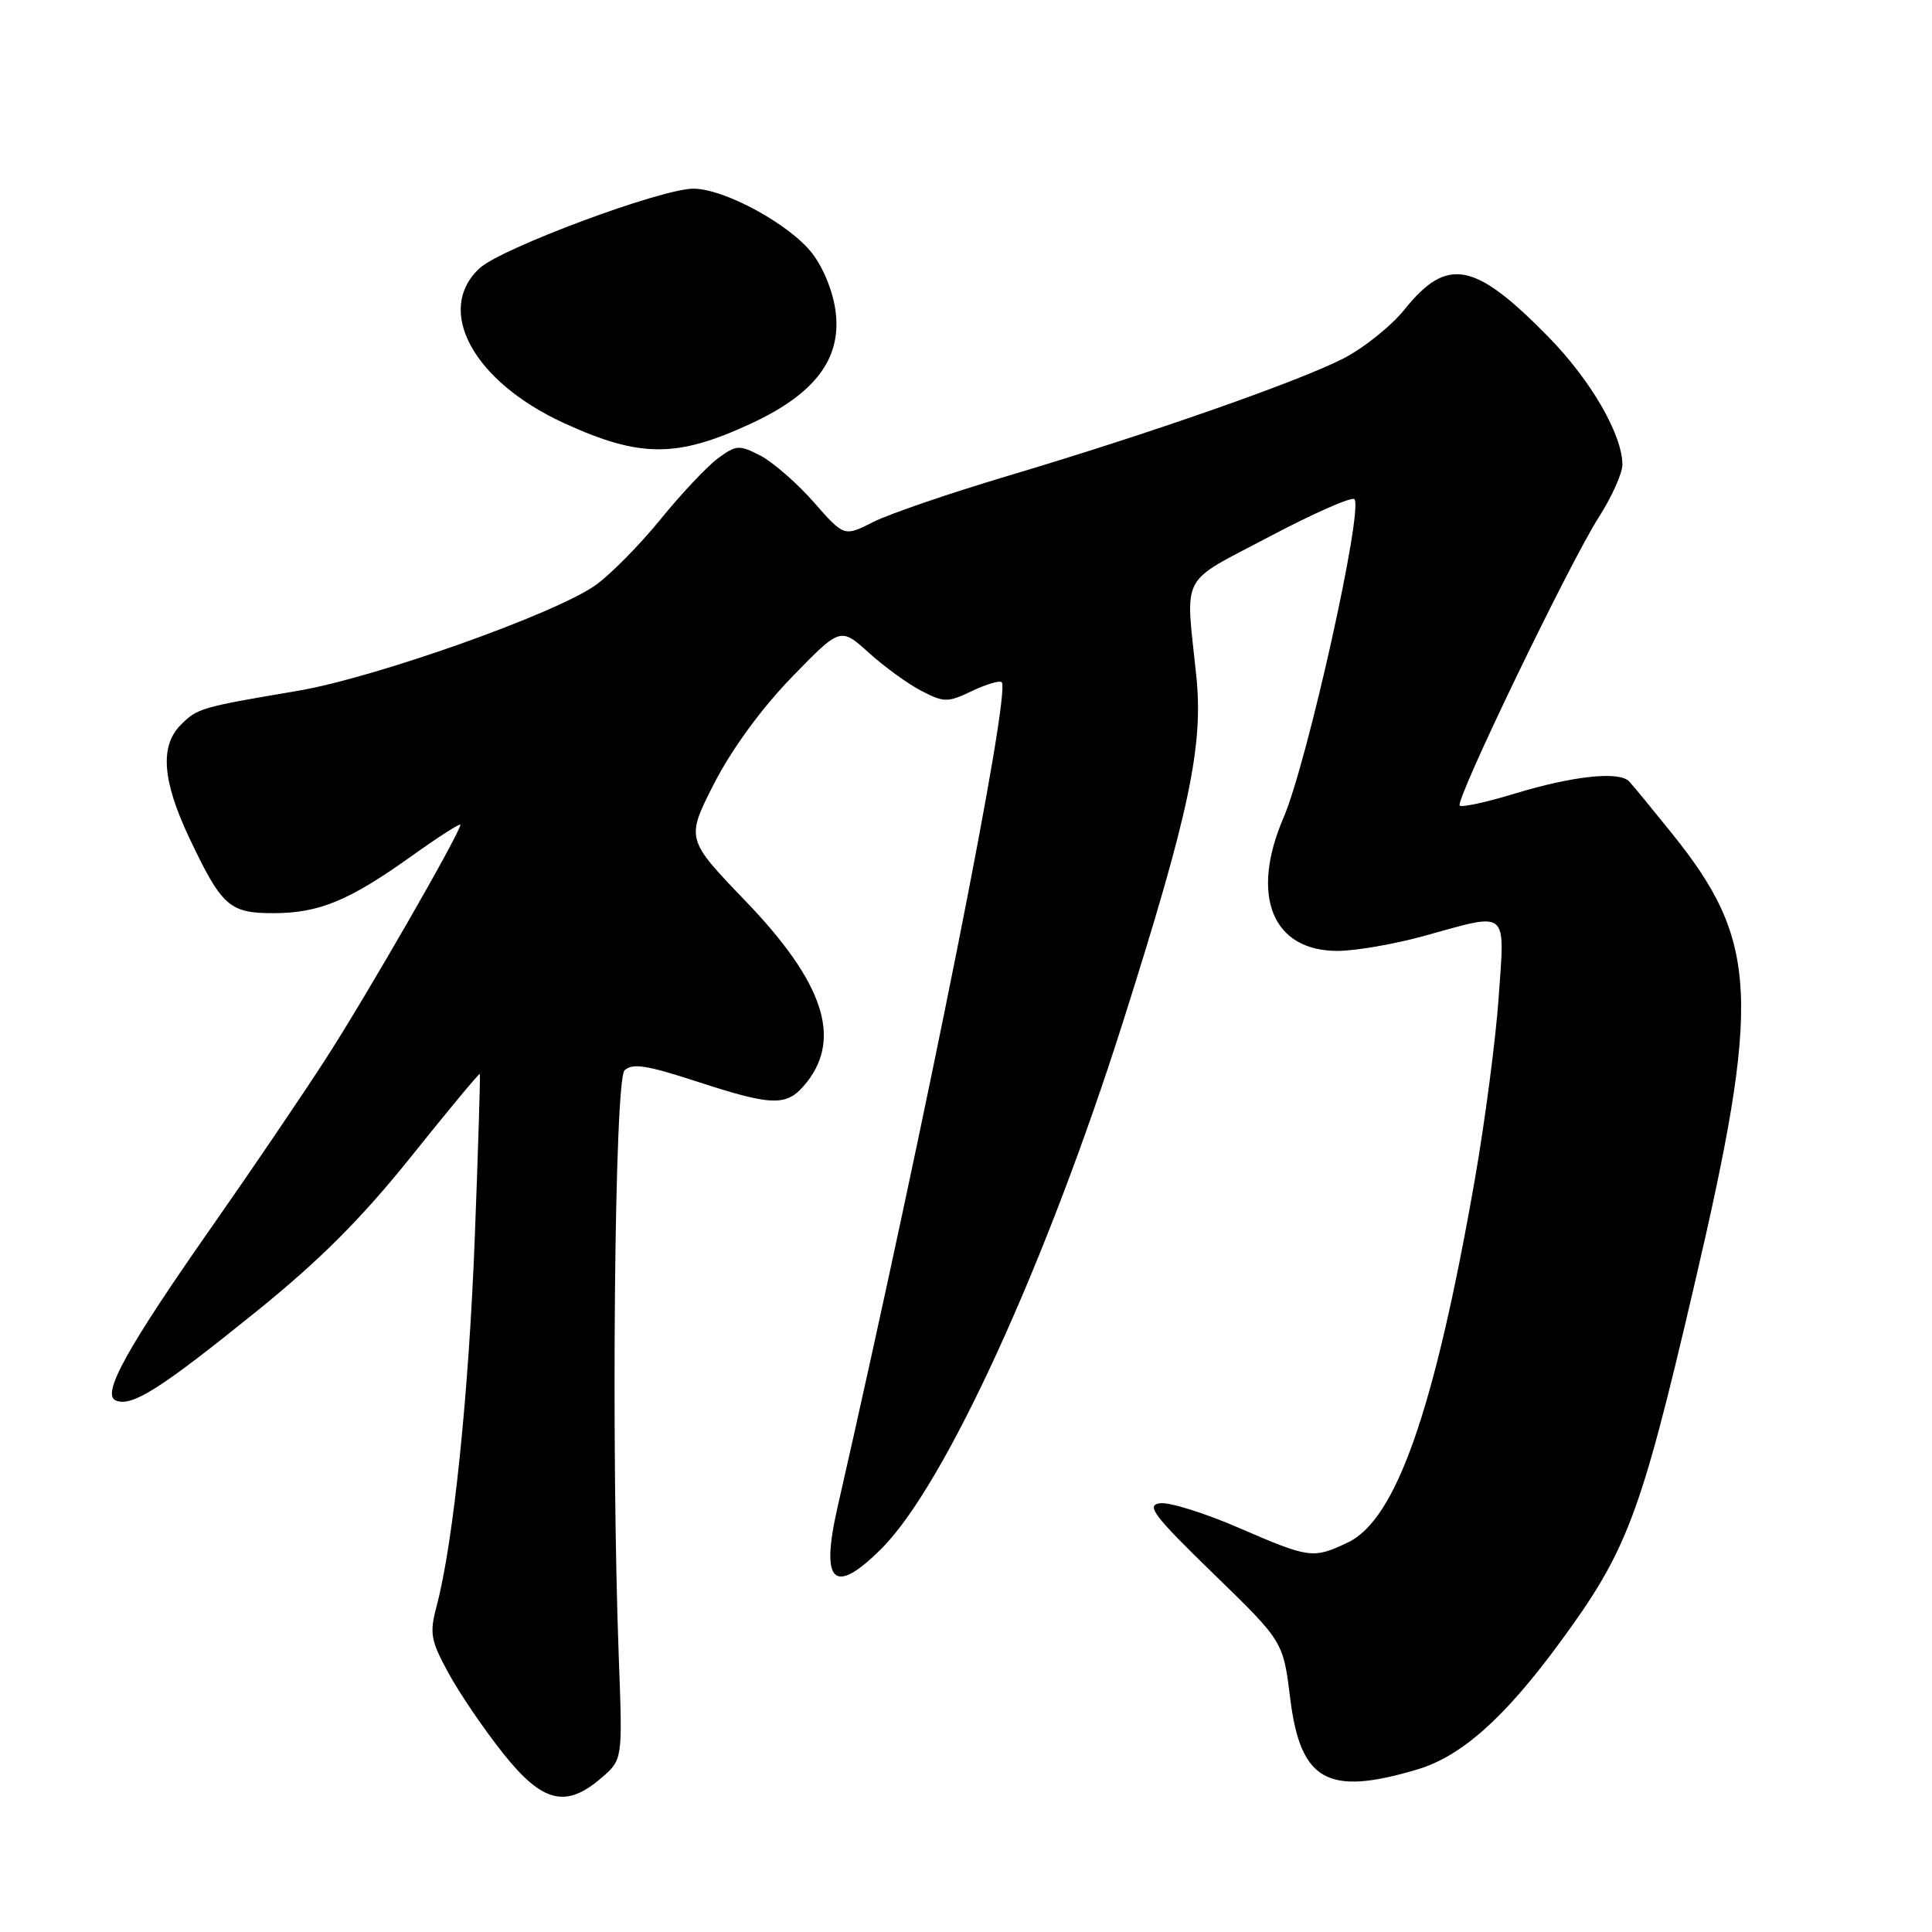 <?xml version="1.0" encoding="UTF-8" standalone="no"?>
<!DOCTYPE svg PUBLIC "-//W3C//DTD SVG 1.1//EN" "http://www.w3.org/Graphics/SVG/1.1/DTD/svg11.dtd" >
<svg xmlns="http://www.w3.org/2000/svg" xmlns:xlink="http://www.w3.org/1999/xlink" version="1.1" viewBox="0 0 256 256">
 <g >
 <path fill="currentColor"
d=" M 79.69 235.58 C 82.50 233.16 82.50 233.16 82.00 219.83 C 80.96 192.01 81.43 143.17 82.75 141.84 C 83.76 140.84 85.66 141.13 92.31 143.30 C 102.63 146.66 104.33 146.66 106.93 143.37 C 111.55 137.49 109.06 130.10 98.87 119.48 C 90.88 111.17 90.88 111.17 94.62 103.83 C 96.93 99.32 100.86 93.92 104.86 89.79 C 111.36 83.09 111.36 83.09 115.12 86.49 C 117.19 88.36 120.33 90.64 122.10 91.55 C 125.10 93.10 125.56 93.10 128.78 91.57 C 130.69 90.66 132.47 90.13 132.73 90.40 C 133.99 91.66 122.99 146.94 110.97 199.76 C 108.68 209.82 110.50 211.50 116.83 205.17 C 125.22 196.78 138.61 167.54 148.86 135.23 C 157.62 107.60 159.48 98.80 158.51 89.50 C 157.08 75.74 156.17 77.46 168.16 71.13 C 174.02 68.03 179.10 65.79 179.46 66.14 C 180.71 67.37 173.22 101.04 170.08 108.33 C 165.62 118.69 168.58 126.00 177.22 126.00 C 179.60 126.00 184.79 125.10 188.76 124.00 C 200.00 120.88 199.40 120.39 198.59 132.06 C 198.21 137.59 196.78 148.51 195.42 156.31 C 190.08 186.83 185.00 201.35 178.59 204.39 C 173.99 206.57 173.53 206.51 164.13 202.44 C 159.61 200.48 154.91 199.01 153.70 199.19 C 151.82 199.45 152.86 200.82 160.76 208.50 C 170.03 217.50 170.03 217.50 170.95 224.99 C 172.31 235.99 175.87 238.01 187.74 234.48 C 193.59 232.75 199.24 227.75 206.52 217.87 C 215.60 205.55 217.33 201.00 224.41 170.70 C 233.41 132.20 233.05 124.72 221.49 110.37 C 218.89 107.14 216.37 104.07 215.88 103.55 C 214.58 102.15 208.46 102.80 200.70 105.16 C 196.96 106.30 193.68 107.01 193.42 106.75 C 192.77 106.10 207.91 74.70 211.84 68.55 C 213.58 65.83 214.99 62.68 214.98 61.55 C 214.93 57.53 210.81 50.41 205.20 44.67 C 195.41 34.67 191.78 33.96 186.13 40.98 C 184.35 43.21 180.65 46.16 177.91 47.55 C 171.76 50.66 152.09 57.54 133.50 63.07 C 125.80 65.37 117.78 68.11 115.68 69.18 C 111.85 71.12 111.85 71.12 107.81 66.52 C 105.59 64.00 102.41 61.23 100.75 60.37 C 97.94 58.92 97.55 58.95 95.12 60.74 C 93.68 61.81 90.25 65.45 87.50 68.84 C 84.75 72.22 80.88 76.14 78.91 77.54 C 73.56 81.34 49.77 89.78 39.50 91.53 C 26.61 93.71 26.16 93.84 23.97 96.03 C 21.16 98.84 21.50 103.44 25.07 111.00 C 29.37 120.08 30.39 121.00 36.19 121.00 C 42.26 121.00 46.22 119.37 54.50 113.46 C 58.07 110.91 61.00 109.03 61.00 109.29 C 61.00 110.31 48.51 132.04 43.18 140.28 C 40.06 145.12 33.34 155.02 28.25 162.29 C 16.71 178.77 13.37 184.82 15.38 185.59 C 17.53 186.42 21.29 184.02 33.98 173.77 C 42.36 167.00 47.88 161.48 54.44 153.30 C 59.38 147.13 63.49 142.18 63.58 142.30 C 63.66 142.41 63.37 152.07 62.92 163.76 C 62.13 184.55 60.09 204.32 57.89 212.67 C 56.89 216.43 57.04 217.31 59.42 221.68 C 60.87 224.35 64.11 229.11 66.61 232.26 C 71.85 238.87 74.97 239.66 79.69 235.58 Z  M 99.61 56.08 C 107.92 52.21 111.44 47.61 110.75 41.49 C 110.45 38.83 109.19 35.63 107.65 33.61 C 104.72 29.76 95.99 25.00 91.87 25.00 C 87.61 25.00 66.41 32.89 63.55 35.54 C 57.55 41.10 62.74 50.59 74.79 56.09 C 84.86 60.69 89.72 60.68 99.61 56.08 Z "/>
</g>
</svg>